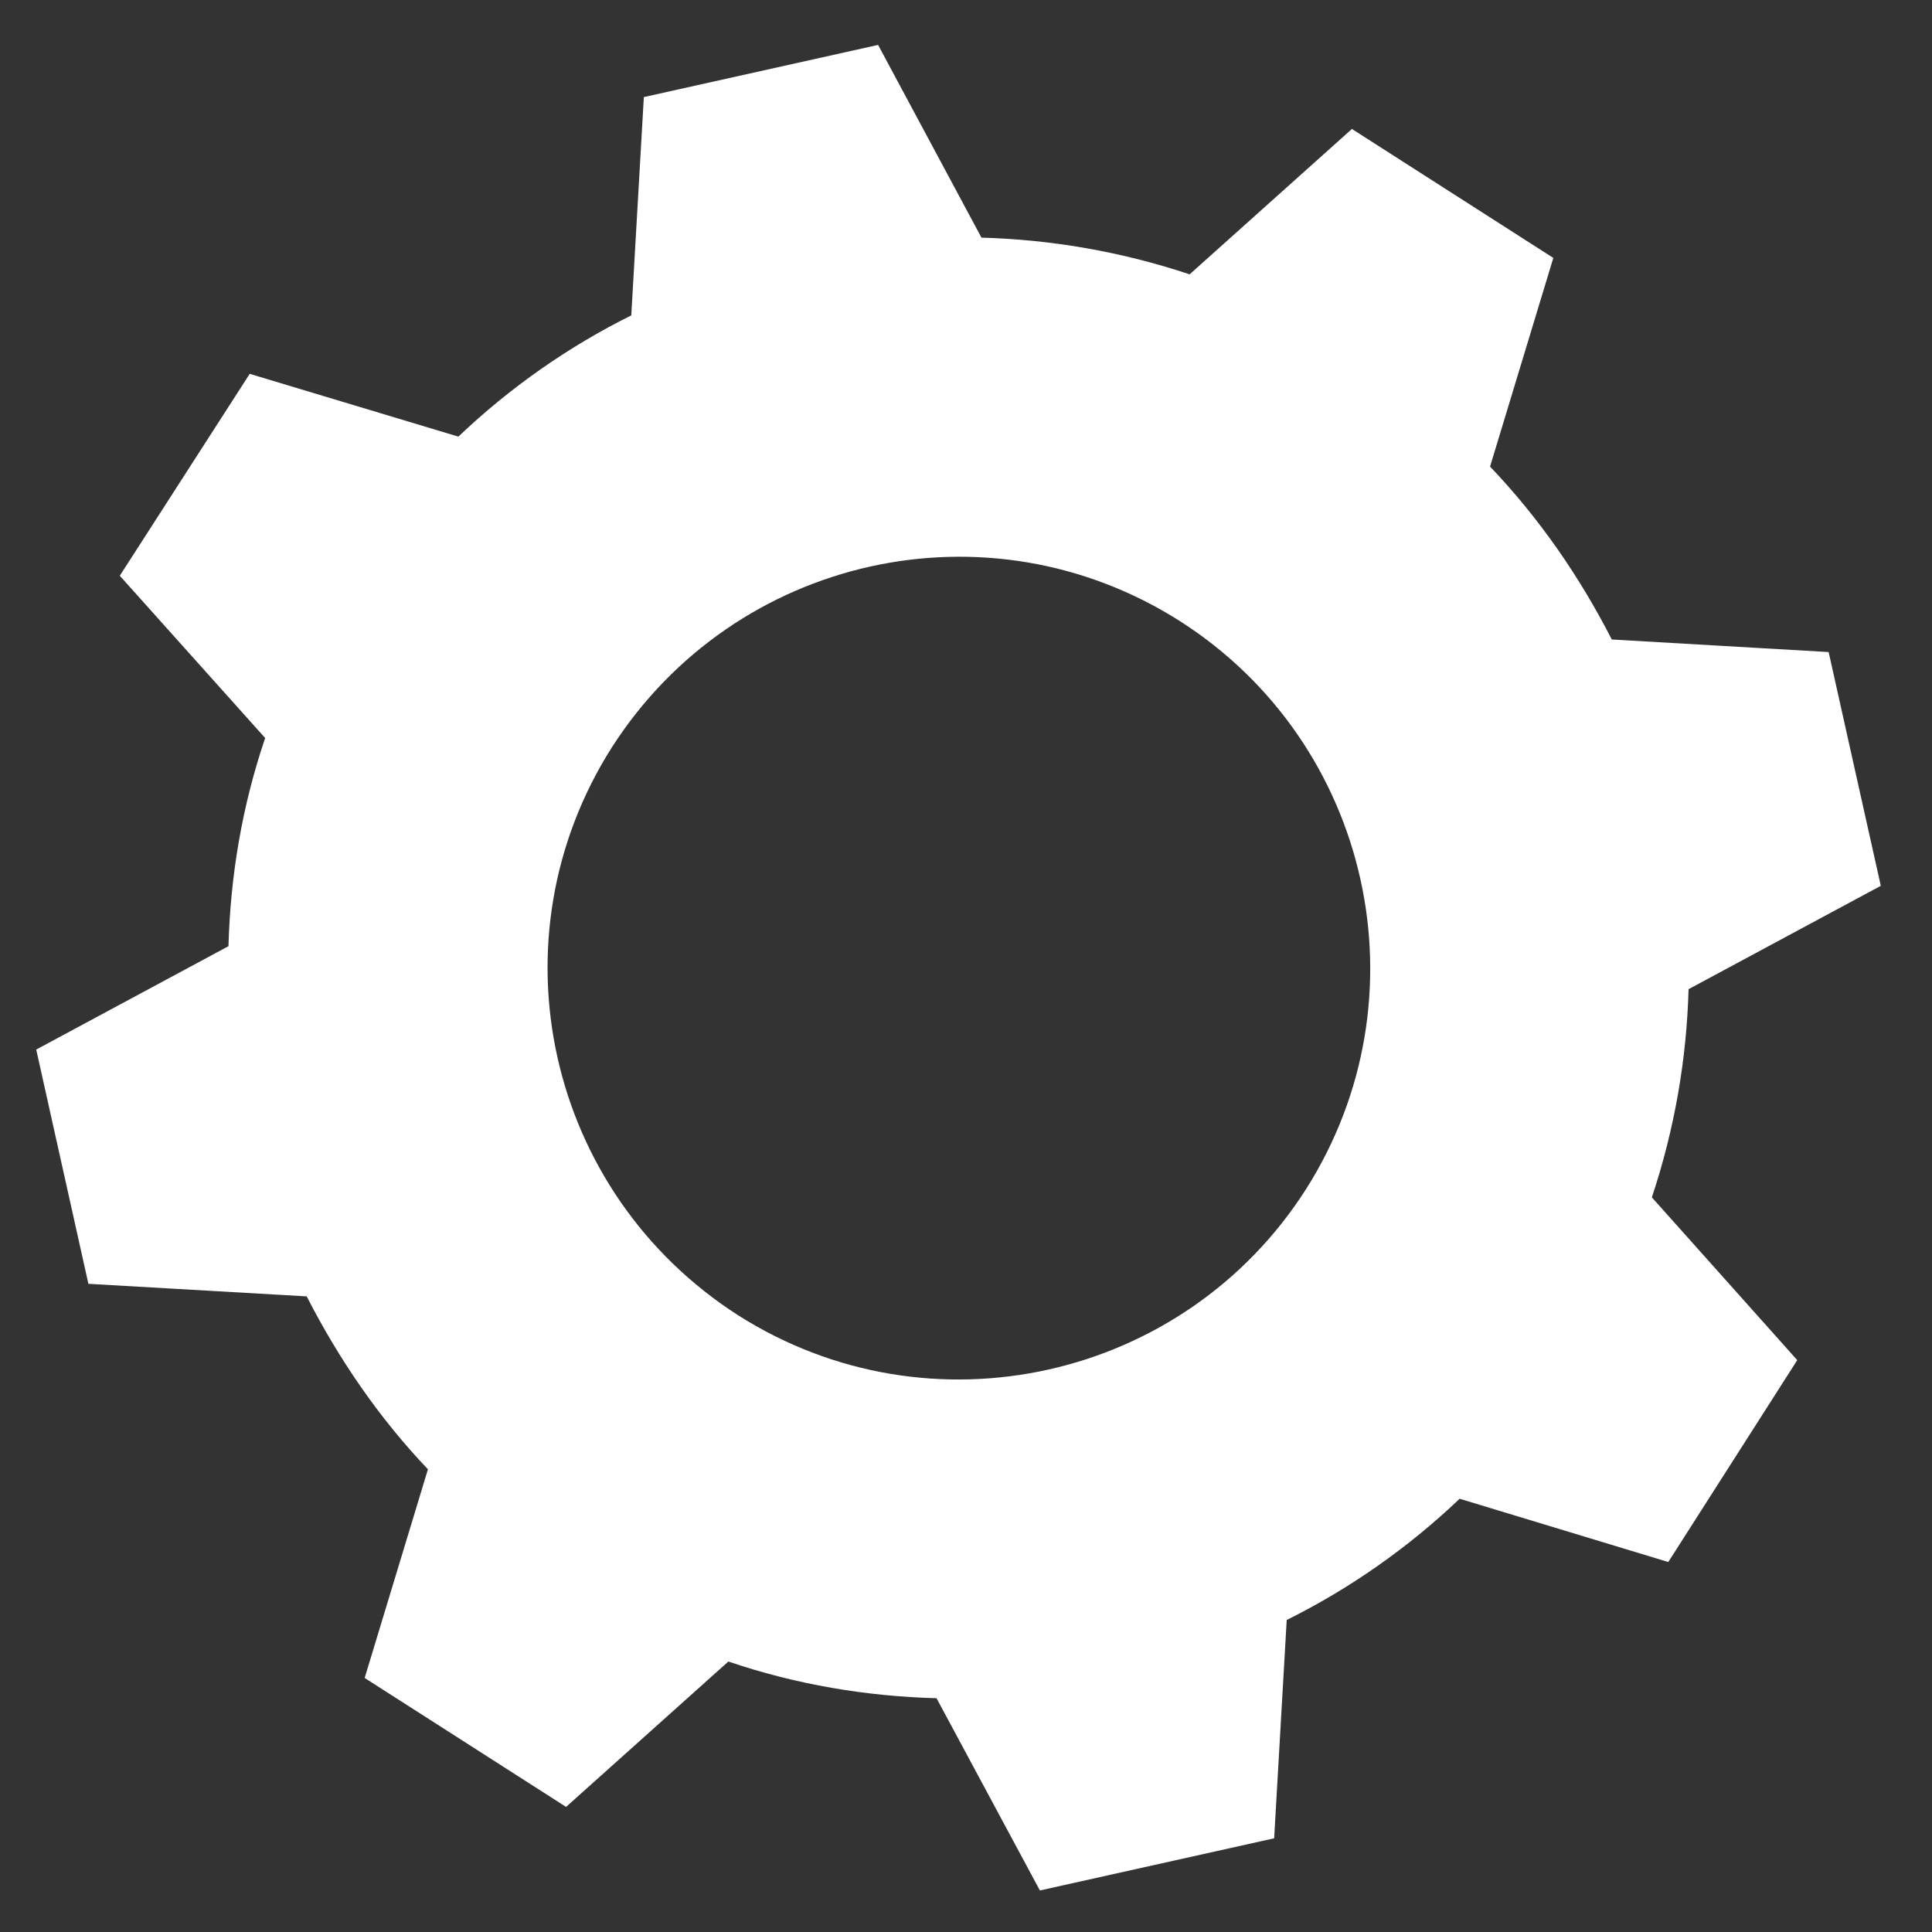 <?xml version="1.0" encoding="utf-8"?>
<!-- Generator: Adobe Illustrator 21.0.0, SVG Export Plug-In . SVG Version: 6.00 Build 0)  -->
<svg version="1.1" id="Layer_1" xmlns="http://www.w3.org/2000/svg" xmlns:xlink="http://www.w3.org/1999/xlink" x="0px" y="0px"
	 width="400px" height="400px" viewBox="0 0 400 400" style="enable-background:new 0 0 400 400;" xml:space="preserve">
<rect x="0" y="0" width="400" height="400" fill="#333333" stroke="none"/>
<style type="text/css">
	.st0{fill:#FFFFFF;}
</style>
<g>
	<path class="st0" d="M308.5,96.6l13.1-43.2l-41.7-26.7l-33.6,30.1c-14.1-4.7-28.6-7.2-43.1-7.6L181.8,9.3l-48.5,10.8l-2.6,45.2
		c-12.9,6.4-25.1,14.9-35.8,25.1L51.7,77.4l-26.9,41.8l30.1,33.6c-4.8,14.1-7.2,28.6-7.6,43.1L7.5,217.3l10.8,48.5l45.2,2.6
		c6.6,12.9,14.9,25.1,25.1,35.8l-13.1,43.2l41.7,26.7l33.6-30.1c14.1,4.8,28.6,7.2,43.1,7.6l21.4,39.8l48.5-10.8l2.6-45.2
		c12.9-6.4,25.1-14.9,35.8-25.1l43.2,13.1l26.7-41.8L342,247.9c4.7-14.1,7.2-28.6,7.6-43.1l39.8-21.4L378.6,135l-44.9-2.6
		C327.1,119.5,318.8,107.4,308.5,96.6z M270.4,246.2c-25.2,39.5-77.8,51.4-117.6,26.1c-39.6-25.4-51.4-77.8-26.1-117.6
		c25.4-39.6,77.8-51.4,117.6-26.1C283.9,153.9,295.6,206.5,270.4,246.2z"/>
</g>
</svg>
